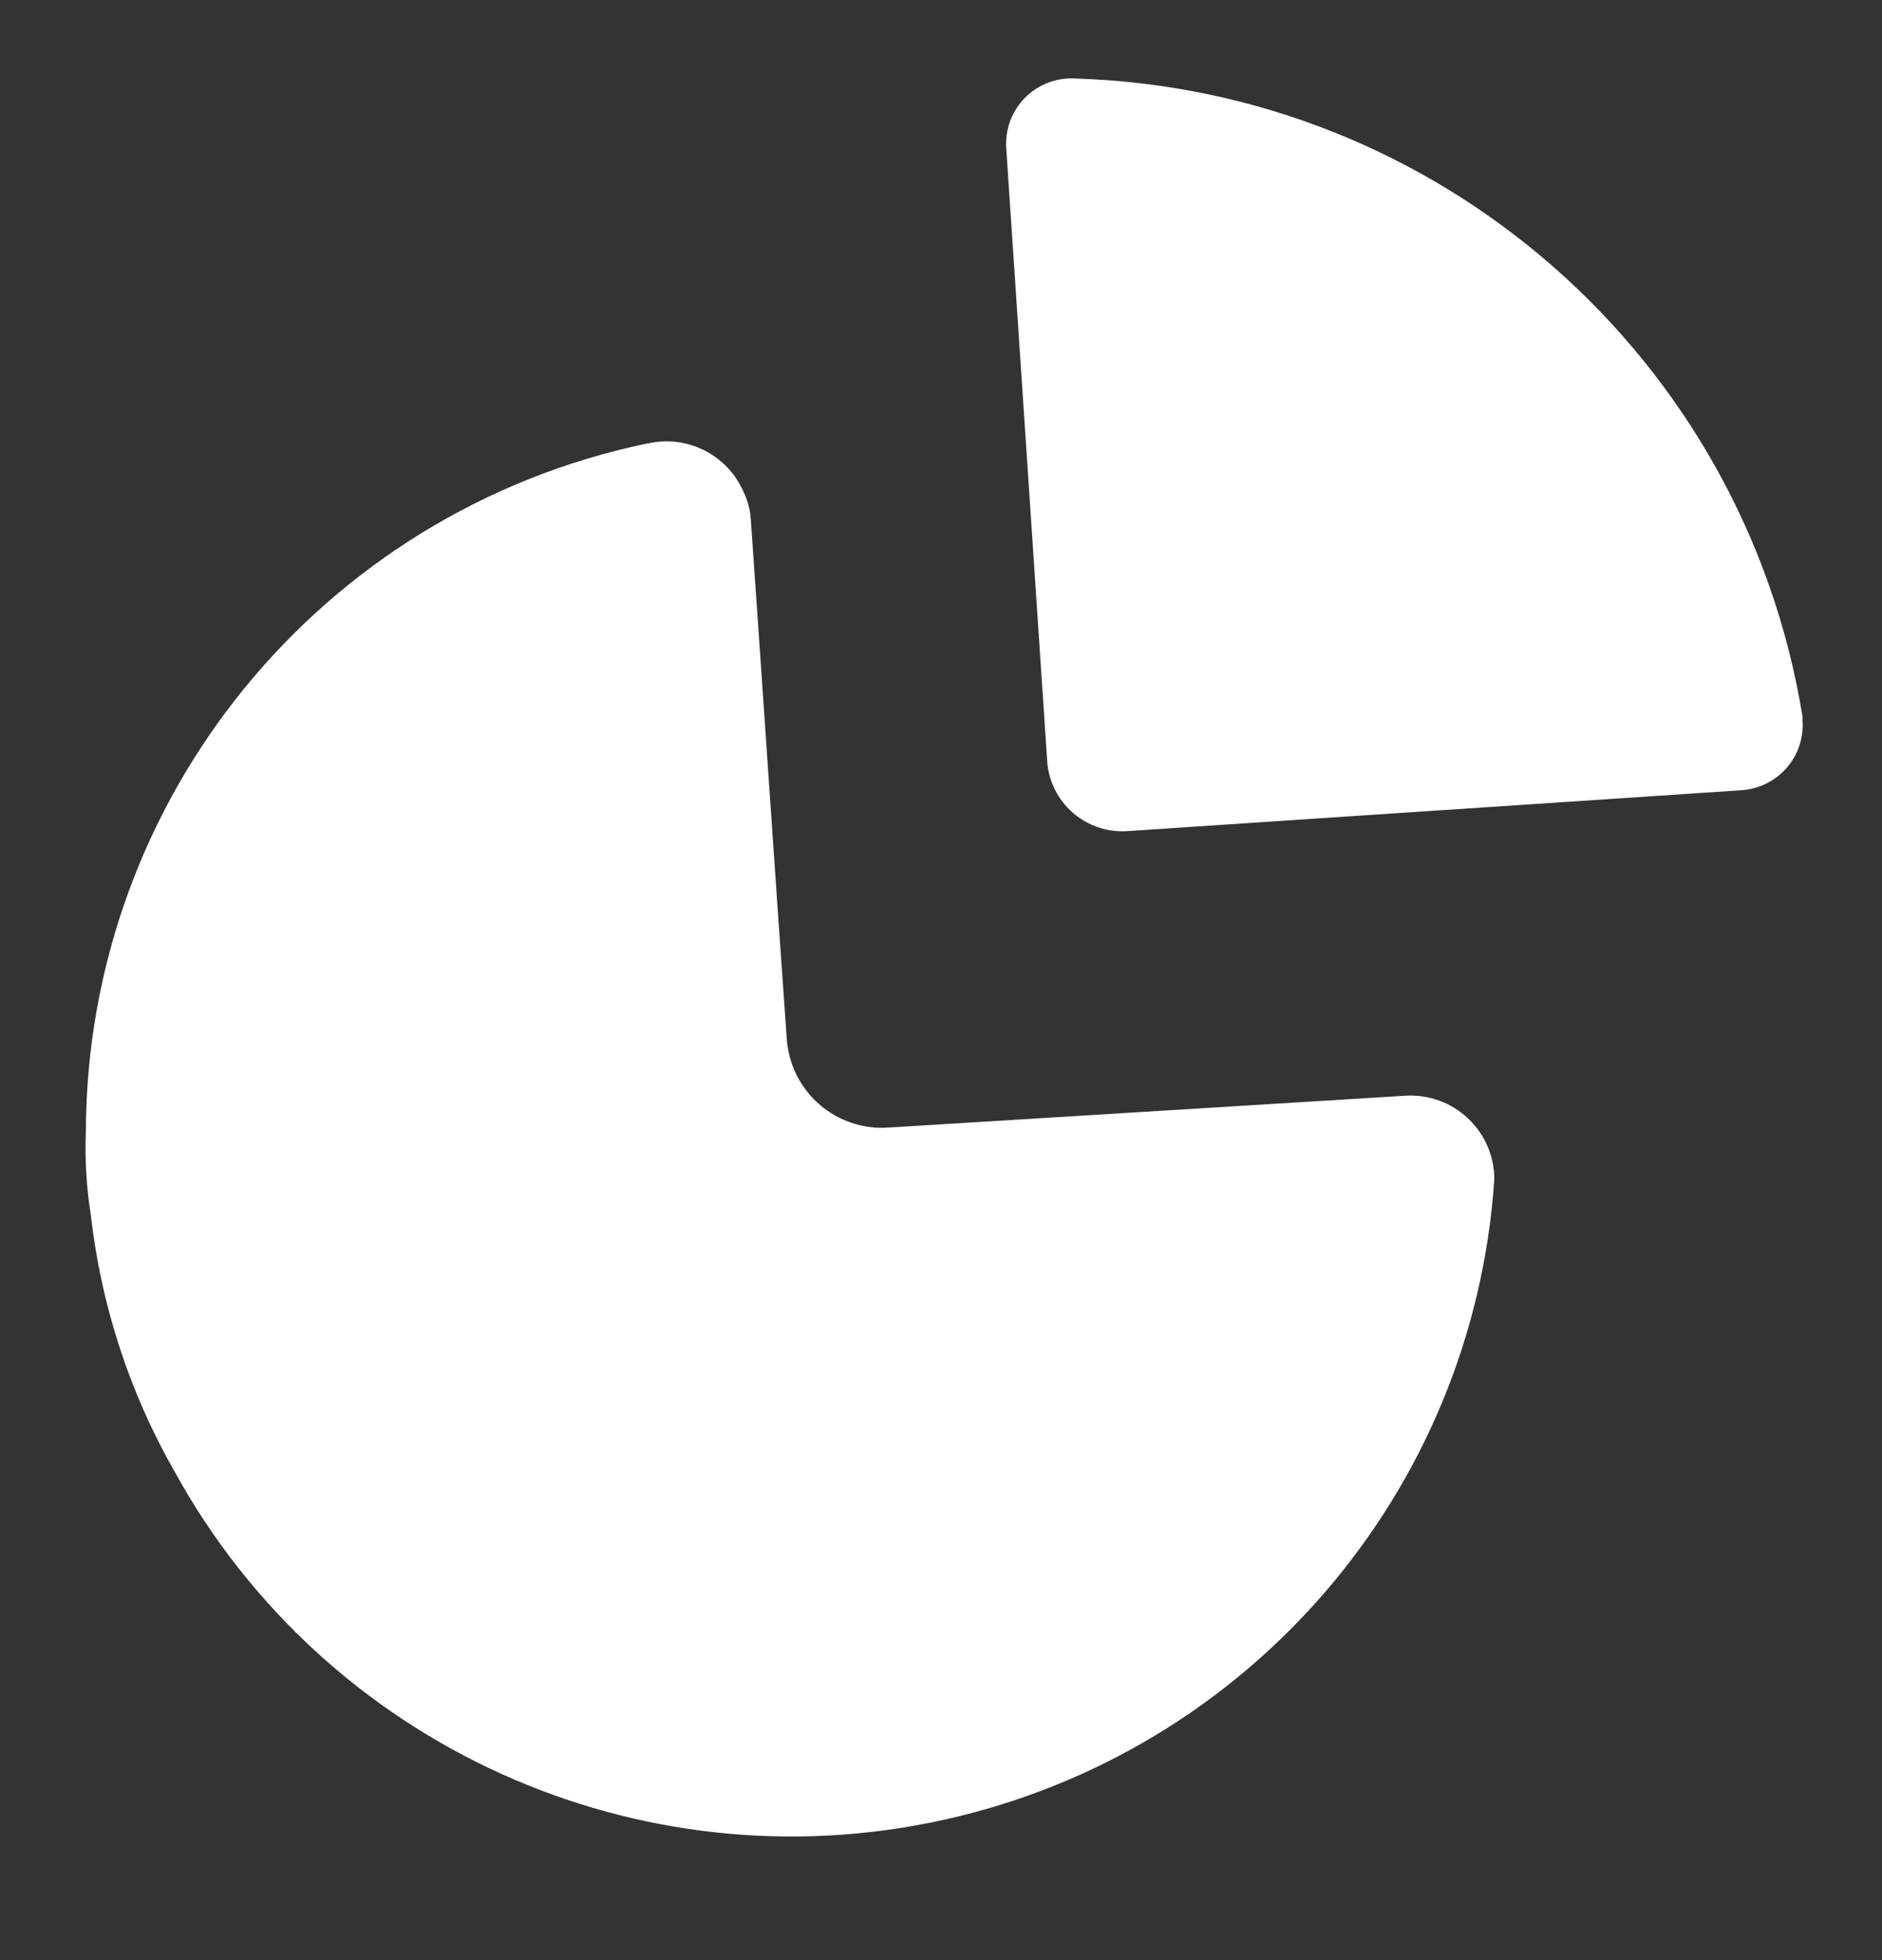 <svg width="24" height="25" viewBox="0 0 24 25" fill="none" xmlns="http://www.w3.org/2000/svg">
<rect x="0" y="0" width="24" height="25" fill="#333333" stroke="none"/>
<path fill-rule="evenodd" clip-rule="evenodd" d="M22.986 9.138C22.241 4.549 18.343 1.135 13.696 1.001C13.475 0.992 13.259 1.072 13.097 1.222C12.935 1.372 12.839 1.581 12.831 1.802V1.876L13.354 9.704C13.388 10.231 13.841 10.631 14.368 10.601L22.218 10.078C22.439 10.061 22.644 9.957 22.788 9.789C22.933 9.621 23.004 9.402 22.986 9.181V9.138Z" fill="white"/>
<path d="M8.26 5.657C8.759 5.541 9.27 5.797 9.478 6.265C9.532 6.376 9.565 6.495 9.574 6.618C9.681 8.134 9.905 11.455 10.033 13.249C10.055 13.572 10.205 13.874 10.449 14.086C10.694 14.299 11.013 14.405 11.336 14.381L17.925 13.975C18.219 13.958 18.507 14.062 18.721 14.265C18.936 14.467 19.057 14.749 19.056 15.043C18.79 19.022 15.931 22.348 12.037 23.21C8.144 24.073 4.148 22.264 2.227 18.77C1.653 17.765 1.29 16.653 1.159 15.503C1.103 15.149 1.081 14.792 1.095 14.435C1.106 10.186 4.09 6.525 8.25 5.657" fill="white"/>
</svg>
